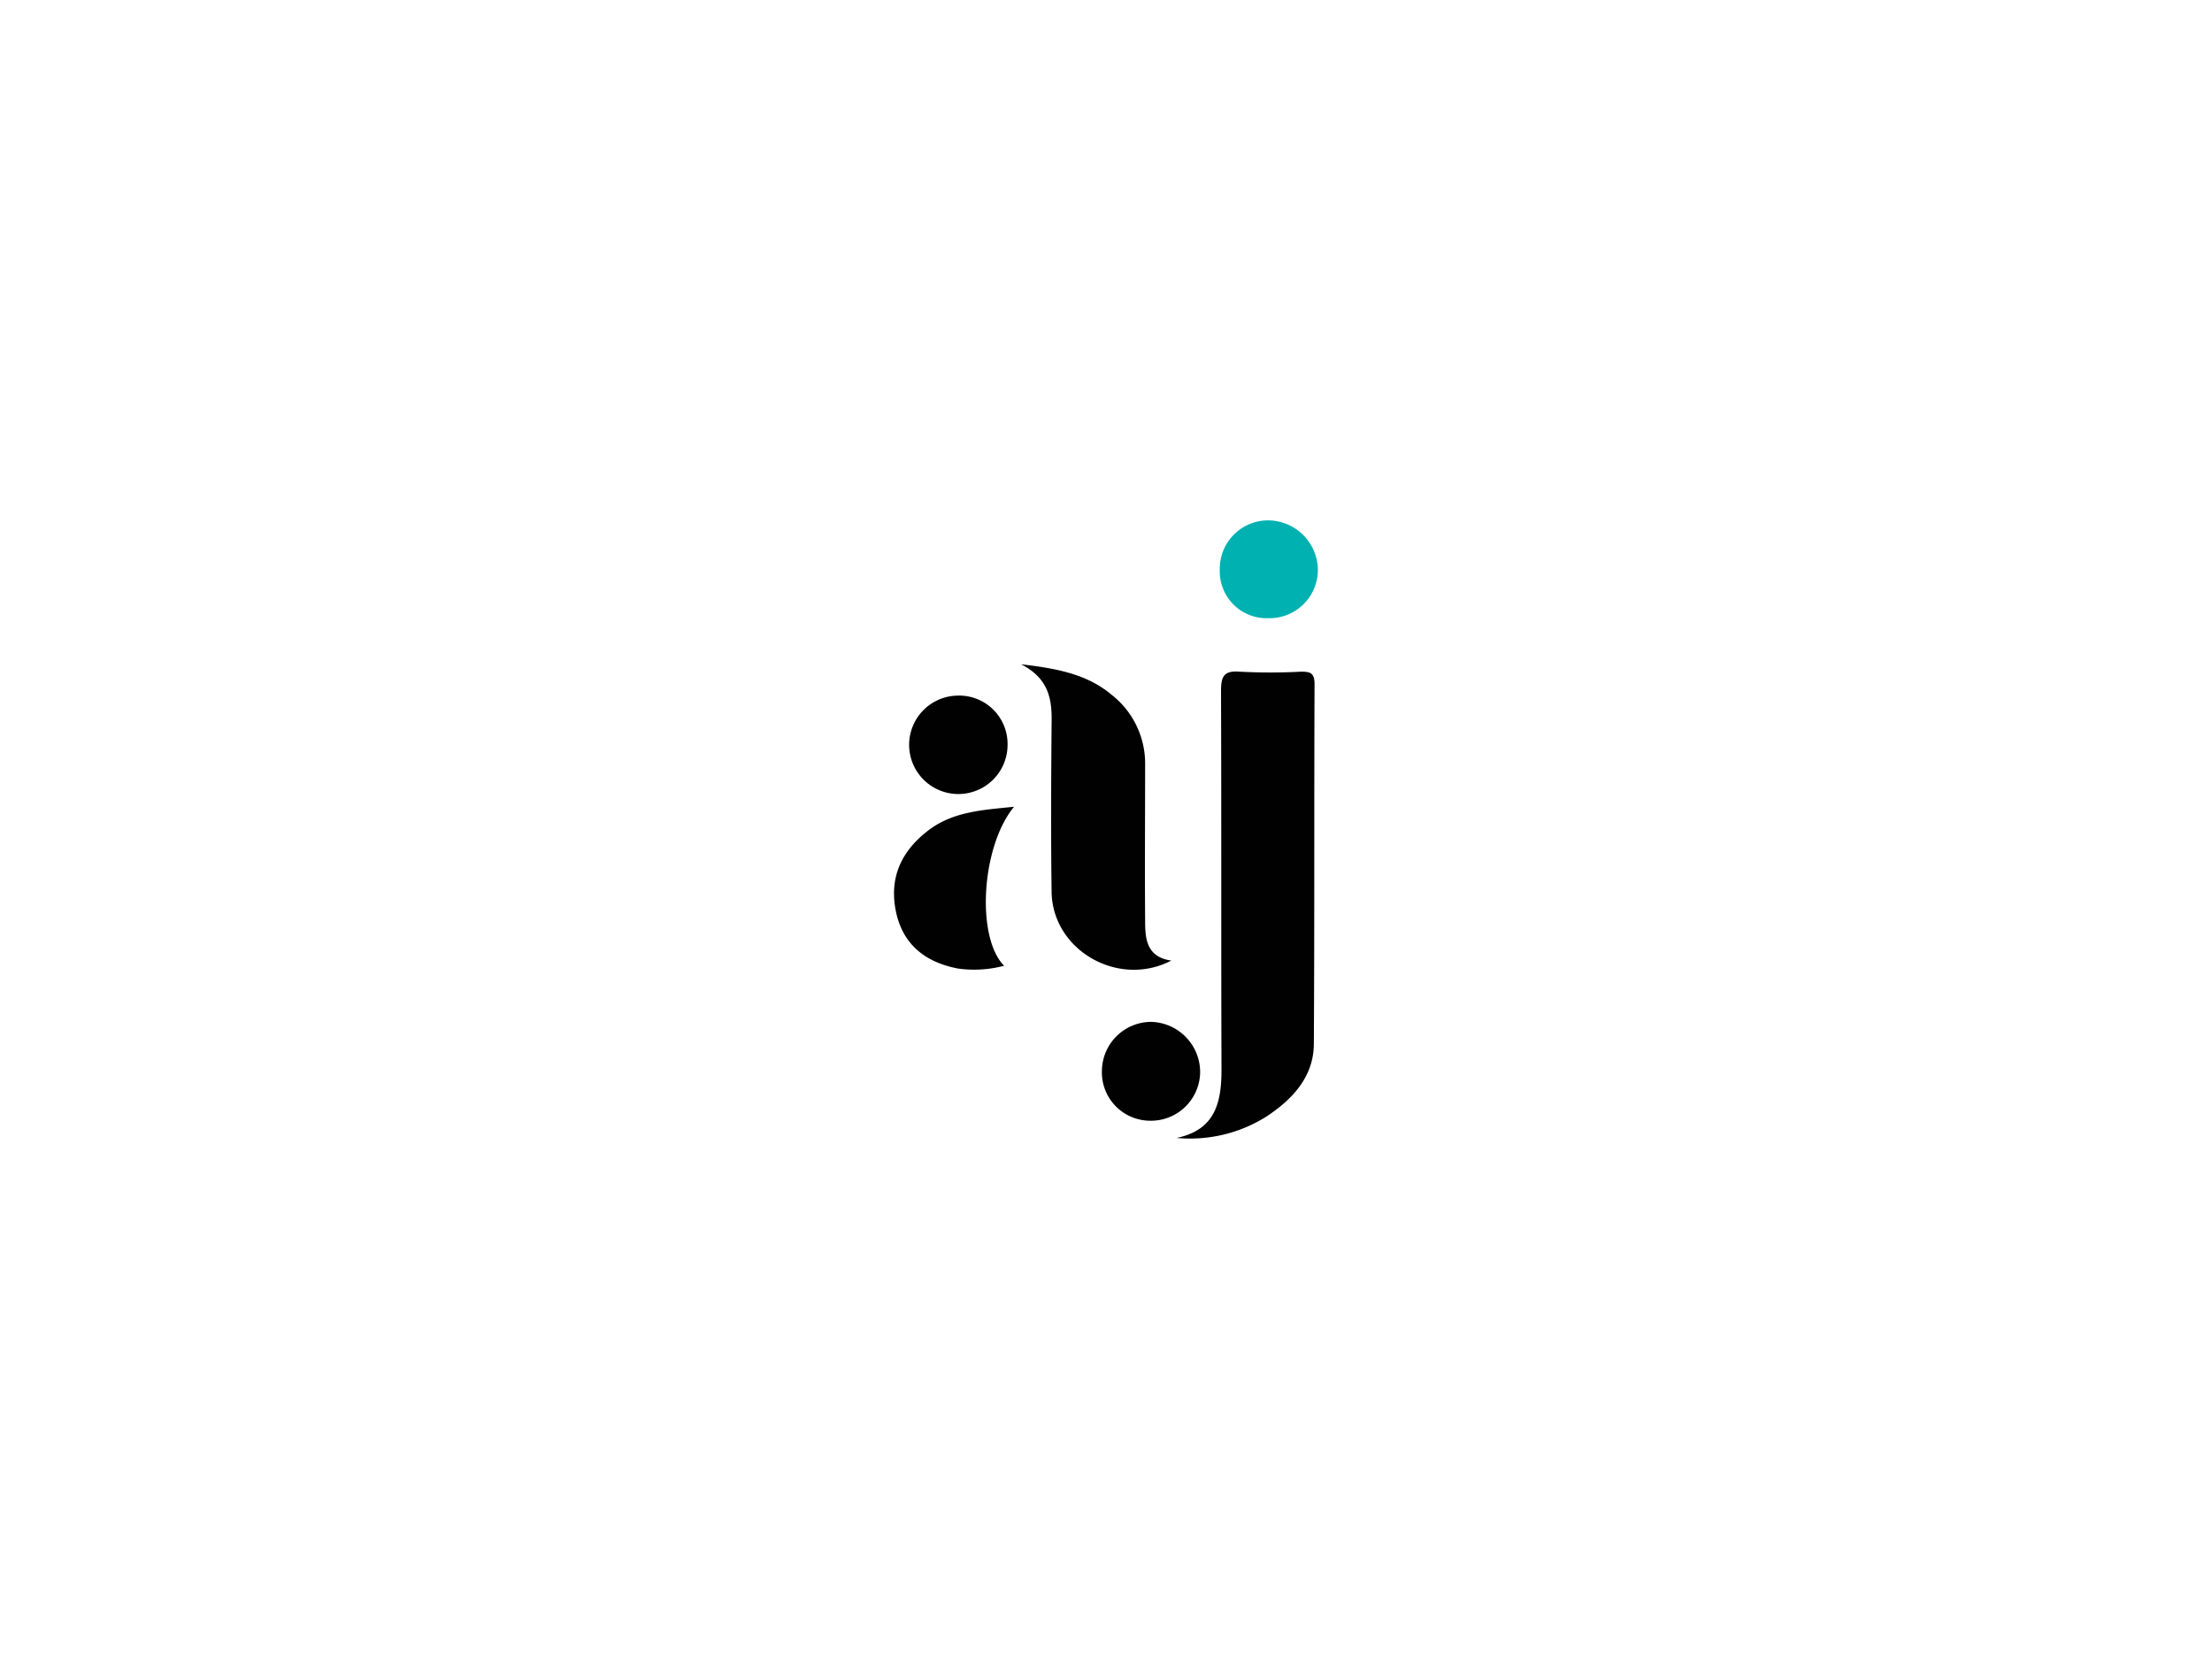 <svg id="Logos" xmlns="http://www.w3.org/2000/svg" viewBox="0 0 320 240"><defs><style>.cls-1{fill:#010101;}.cls-2{fill:#00b1b2;}</style></defs><title>logo-card-august-jackson</title><g id="logo-august-jackson"><path class="cls-1" d="M170.22,164.62c5.66-1.18,6.51-5.23,6.49-10.06-.07-18.17,0-36.35-.07-54.53,0-2.1.33-3.06,2.73-2.86a83.3,83.3,0,0,0,8.8,0c1.32,0,2,.12,2,1.78-.07,17.33,0,34.65-.1,52,0,4.74-3,8-6.76,10.51A20.73,20.73,0,0,1,170.22,164.62Z"/><path class="cls-1" d="M147.72,96.1c5.28.61,9.58,1.45,13.13,4.44a12.61,12.61,0,0,1,4.81,10.1c0,7.47-.06,14.94,0,22.42,0,2.58.1,5.39,3.79,5.9-7.68,4-17.2-1.5-17.32-9.94-.11-8.13-.07-16.27,0-24.4C152.2,101.25,151.79,98.19,147.72,96.1Z"/><path class="cls-1" d="M146.7,116.71c-4.75,5.75-5.52,18.88-1.44,23a16.8,16.8,0,0,1-6.7.4c-4.84-.94-8.08-3.6-9-8.5s1-8.66,4.84-11.56C138,117.37,142.27,117.17,146.7,116.71Z"/><path class="cls-1" d="M159.41,154.83a7.15,7.15,0,0,1,7.1-7,7.28,7.28,0,0,1,7.11,7.3,7.12,7.12,0,0,1-7.31,7A7,7,0,0,1,159.41,154.83Z"/><path class="cls-1" d="M145.76,107.73a7.12,7.12,0,1,1-7.21-7.1A7,7,0,0,1,145.76,107.73Z"/><path class="cls-2" d="M183.41,89.43a6.77,6.77,0,0,1-6.95-7,7,7,0,0,1,6.85-7.15,7.24,7.24,0,0,1,7.34,7.06A7,7,0,0,1,183.41,89.43Z"/></g></svg>